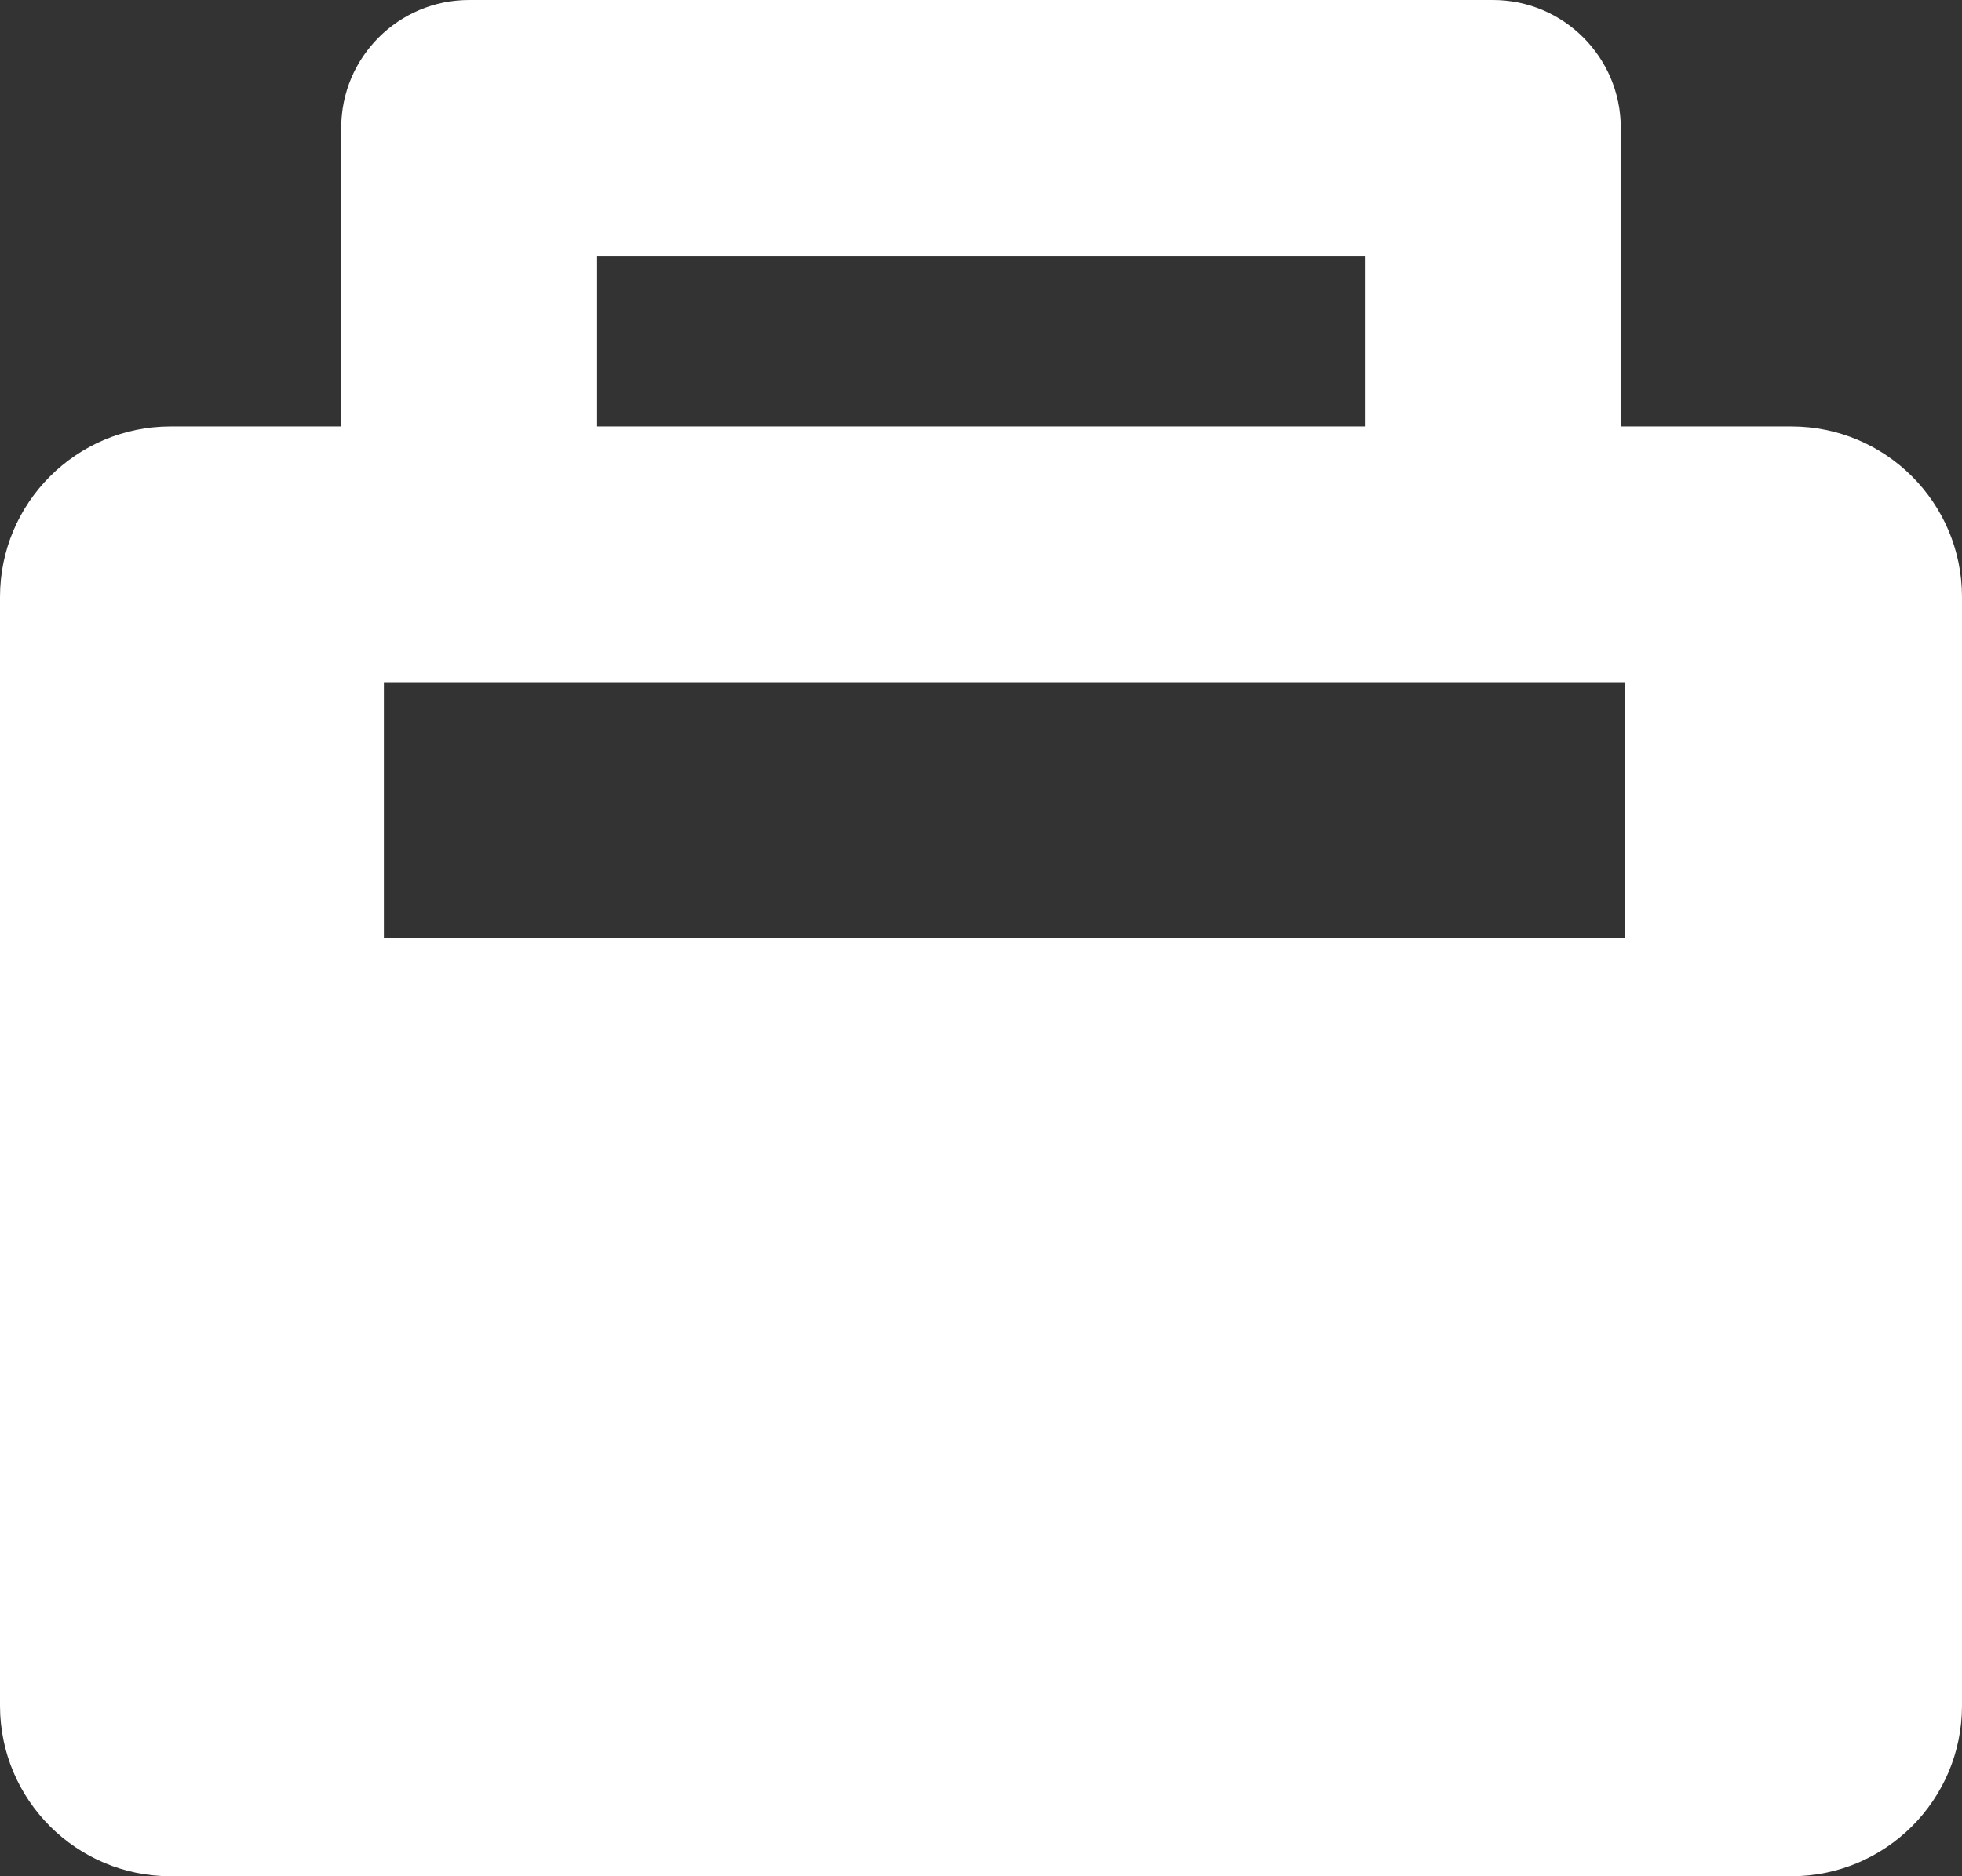 <?xml version="1.0" encoding="utf-8"?>
<!-- Generator: Adobe Illustrator 16.0.0, SVG Export Plug-In . SVG Version: 6.00 Build 0)  -->
<!DOCTYPE svg PUBLIC "-//W3C//DTD SVG 1.1//EN" "http://www.w3.org/Graphics/SVG/1.1/DTD/svg11.dtd">
<svg version="1.1" id="Layer_1" xmlns="http://www.w3.org/2000/svg" xmlns:xlink="http://www.w3.org/1999/xlink" x="0px" y="0px"
	 width="23px" height="22px" viewBox="0 0 23 22" enable-background="new 0 0 23 22" xml:space="preserve">
<rect x="0" y="0" width="23" height="22" fill="#333333" stroke="none"/>
<title>Group 2</title>
<desc>Created with Sketch.</desc>
<g>
	<rect x="7" y="3" fill="none" width="9" height="2"/>
	<path fill="#FFFFFF" d="M21,5h-2V1.5C19,0.671,18.328,0,17.5,0h-12C4.672,0,4,0.671,4,1.5V5H2C0.896,5,0,5.896,0,7v13
		c0,1.104,0.896,2,2,2h19c1.104,0,2-0.896,2-2V7C23,5.896,22.104,5,21,5z M7,3h9v2H7V3z M19.045,11H4.5V8h14.545V11z"/>
</g>
</svg>
